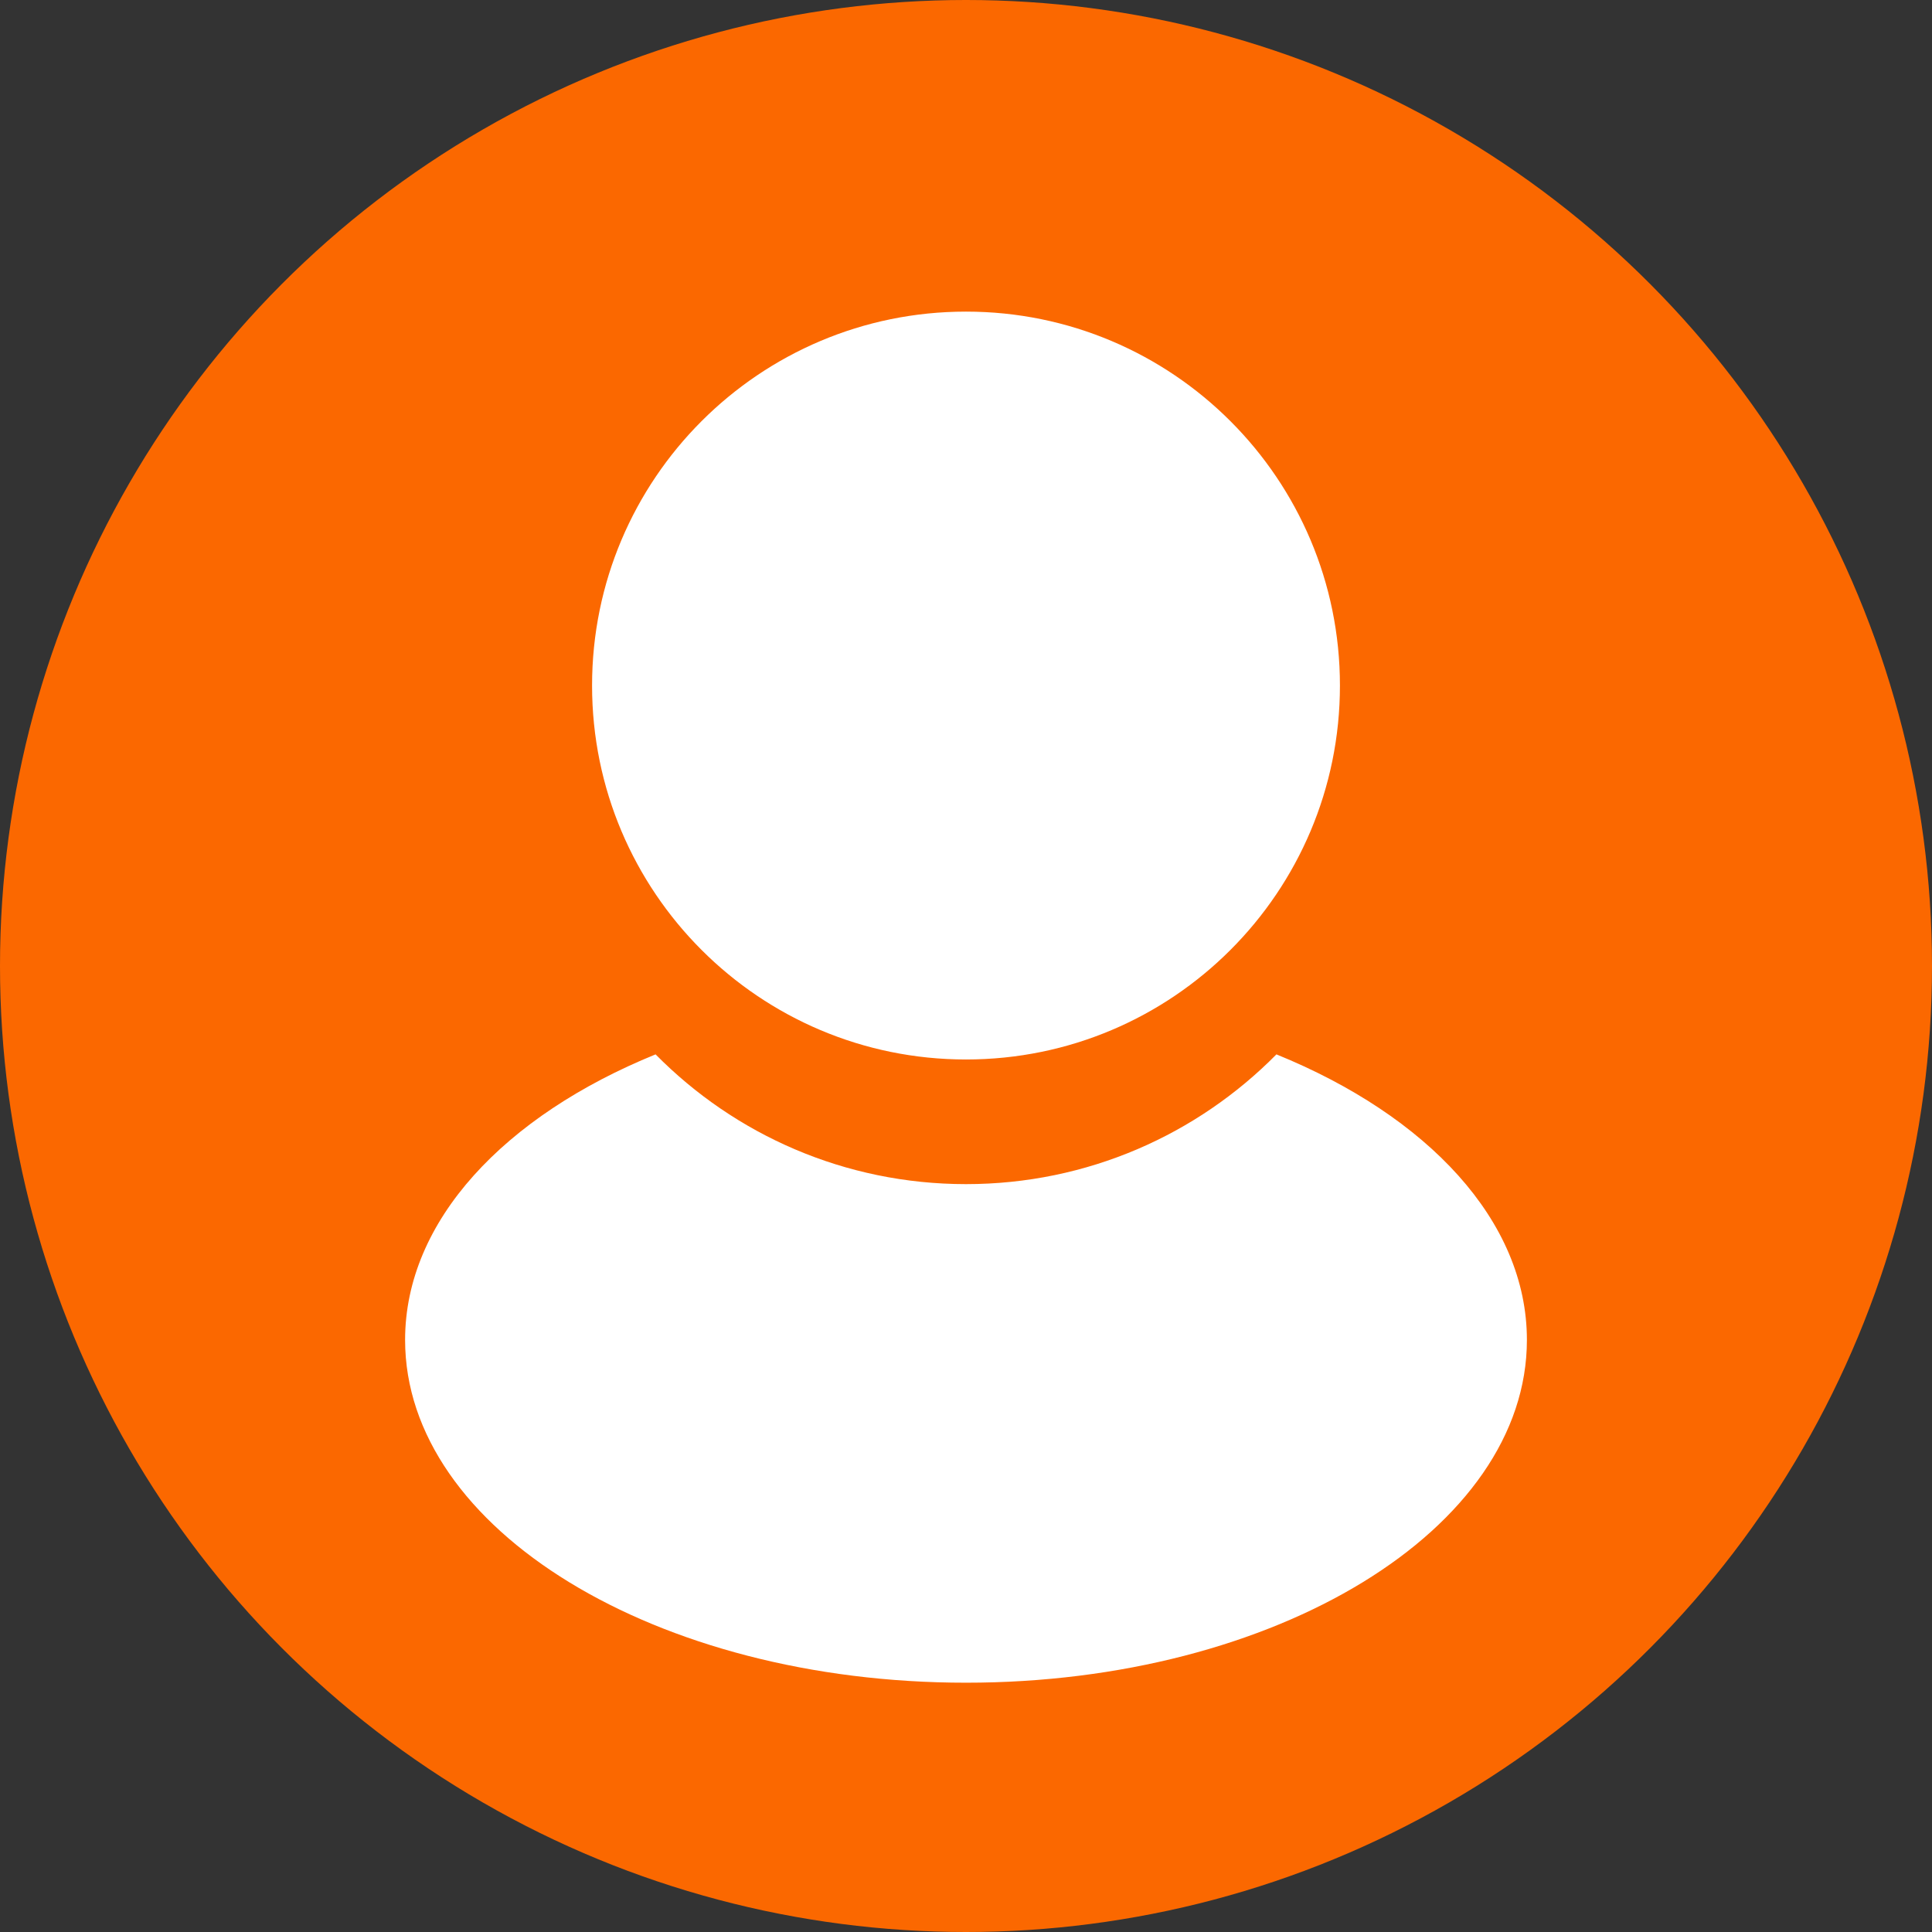 <svg width="31" height="31" viewBox="0 0 31 31" fill="none" xmlns="http://www.w3.org/2000/svg">
<rect x="0" y="0" width="31" height="31" fill="#333333" stroke="none"/>
<circle cx="15.5" cy="15.5" r="15.5" fill="#FB6800"/>
<path fill-rule="evenodd" clip-rule="evenodd" d="M15.5 17C18.814 17 21.5 14.314 21.5 11C21.5 7.686 18.814 5 15.5 5C12.186 5 9.5 7.686 9.5 11C9.5 14.314 12.186 17 15.5 17ZM6.5 21.5C6.5 19.588 8.096 17.904 10.519 16.918C11.788 18.204 13.551 19 15.5 19C17.449 19 19.212 18.204 20.481 16.918C22.904 17.904 24.5 19.588 24.5 21.5C24.5 24.538 20.471 27 15.5 27C10.529 27 6.5 24.538 6.5 21.5Z" fill="white"/>
</svg>
